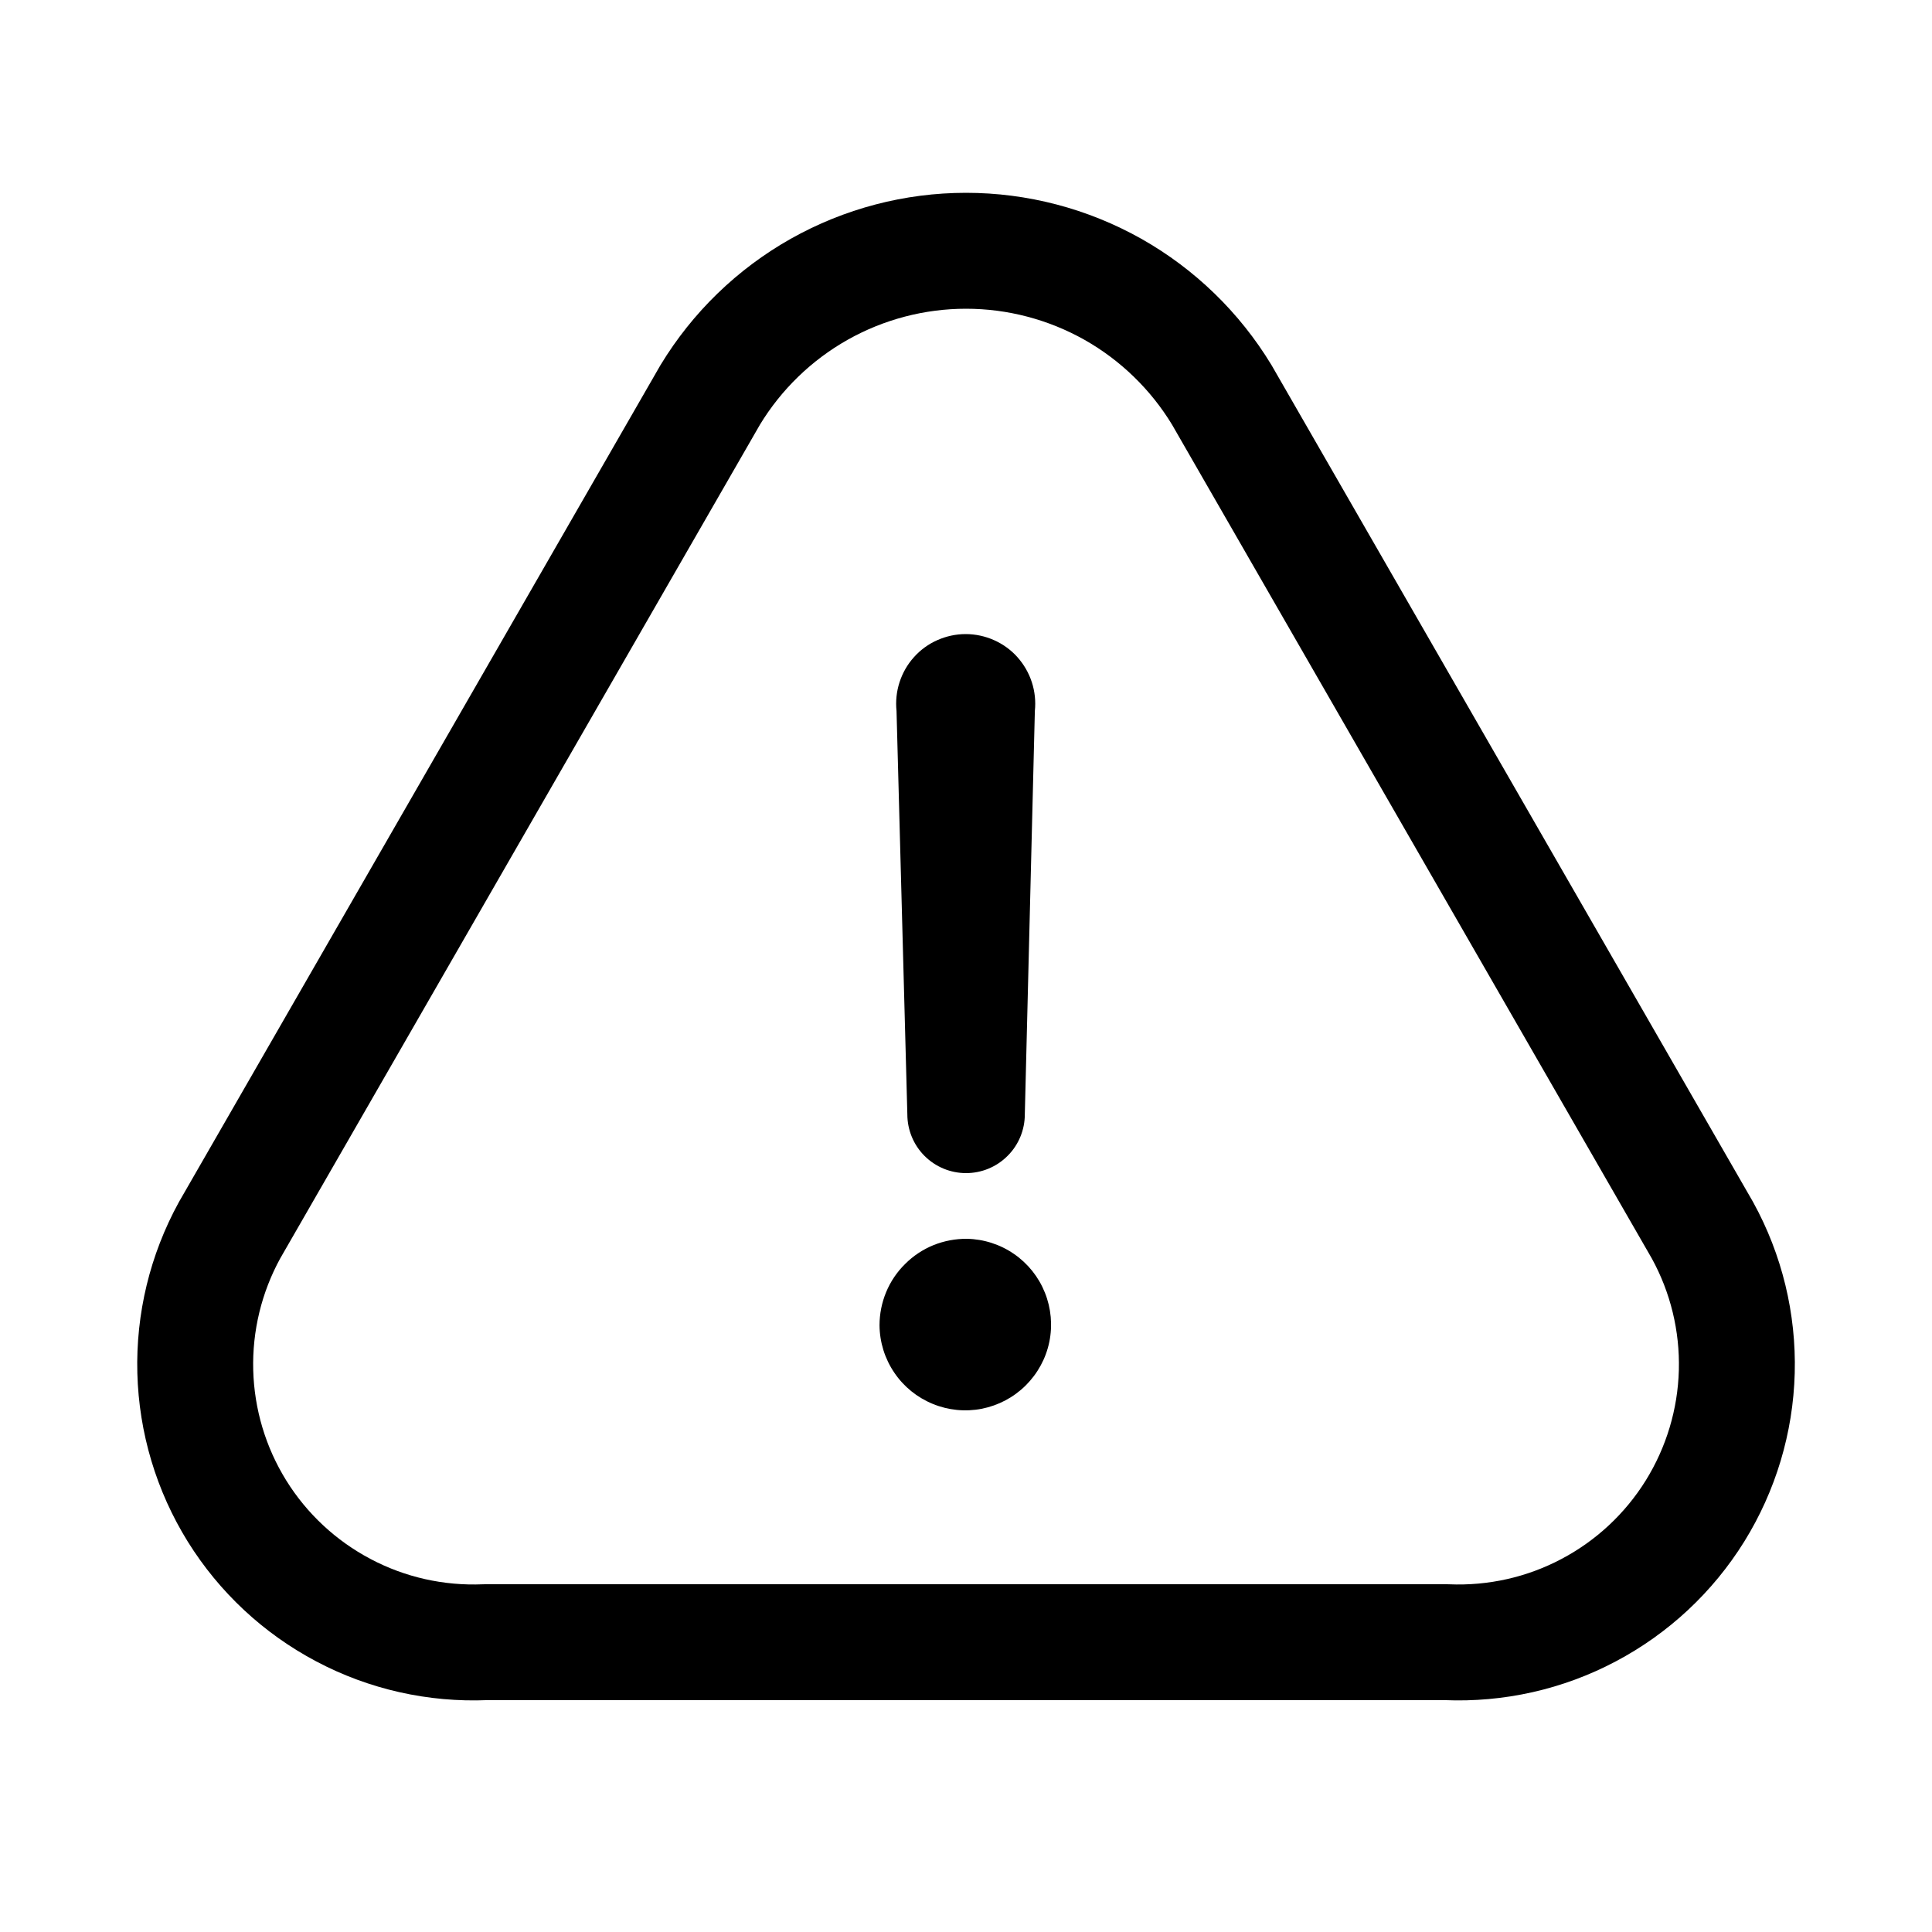 <?xml version="1.0" encoding="utf-8"?><!-- Uploaded to: SVG Repo, www.svgrepo.com, Generator: SVG Repo Mixer Tools -->
<svg width="800px" height="800px" viewBox="-0.5 0 25 25" fill="none" xmlns="http://www.w3.org/2000/svg">
<path d="M18.22 21.25H5.78C5.142 21.277 4.508 21.135 3.944 20.836C3.379 20.538 2.904 20.095 2.567 19.553C2.23 19.01 2.044 18.388 2.027 17.749C2.01 17.111 2.163 16.48 2.47 15.92L8.69 5.11C9.035 4.541 9.521 4.07 10.101 3.743C10.68 3.417 11.335 3.245 12 3.245C12.666 3.245 13.32 3.417 13.9 3.743C14.479 4.07 14.965 4.541 15.31 5.11L21.53 15.92C21.838 16.48 21.991 17.111 21.974 17.749C21.957 18.388 21.77 19.01 21.433 19.553C21.096 20.095 20.621 20.538 20.056 20.836C19.492 21.135 18.858 21.277 18.22 21.25V21.25Z" stroke="#000000" stroke-width="1.5" stroke-linecap="round" stroke-linejoin="round" />
<path d="M10.881 17.15C10.881 17.002 10.91 16.856 10.967 16.719C11.024 16.582 11.107 16.459 11.213 16.355C11.318 16.25 11.442 16.168 11.579 16.112C11.716 16.057 11.863 16.029 12.011 16.03C12.229 16.034 12.441 16.102 12.621 16.226C12.801 16.35 12.94 16.524 13.021 16.727C13.102 16.929 13.122 17.151 13.078 17.365C13.034 17.579 12.927 17.774 12.772 17.928C12.617 18.082 12.42 18.186 12.206 18.229C11.992 18.271 11.77 18.249 11.569 18.166C11.367 18.083 11.194 17.943 11.072 17.762C10.949 17.581 10.883 17.368 10.881 17.15ZM11.241 14.42L11.101 9.2C11.088 9.075 11.101 8.948 11.14 8.828C11.179 8.708 11.242 8.597 11.327 8.503C11.411 8.409 11.514 8.334 11.63 8.283C11.745 8.232 11.87 8.205 11.996 8.205C12.122 8.205 12.247 8.232 12.362 8.283C12.477 8.334 12.581 8.409 12.665 8.503C12.749 8.597 12.813 8.708 12.852 8.828C12.891 8.948 12.904 9.075 12.891 9.2L12.761 14.42C12.761 14.621 12.681 14.815 12.538 14.957C12.396 15.1 12.202 15.18 12.001 15.18C11.799 15.18 11.606 15.1 11.463 14.957C11.321 14.815 11.241 14.621 11.241 14.42Z" fill="#000000"/>
</svg>